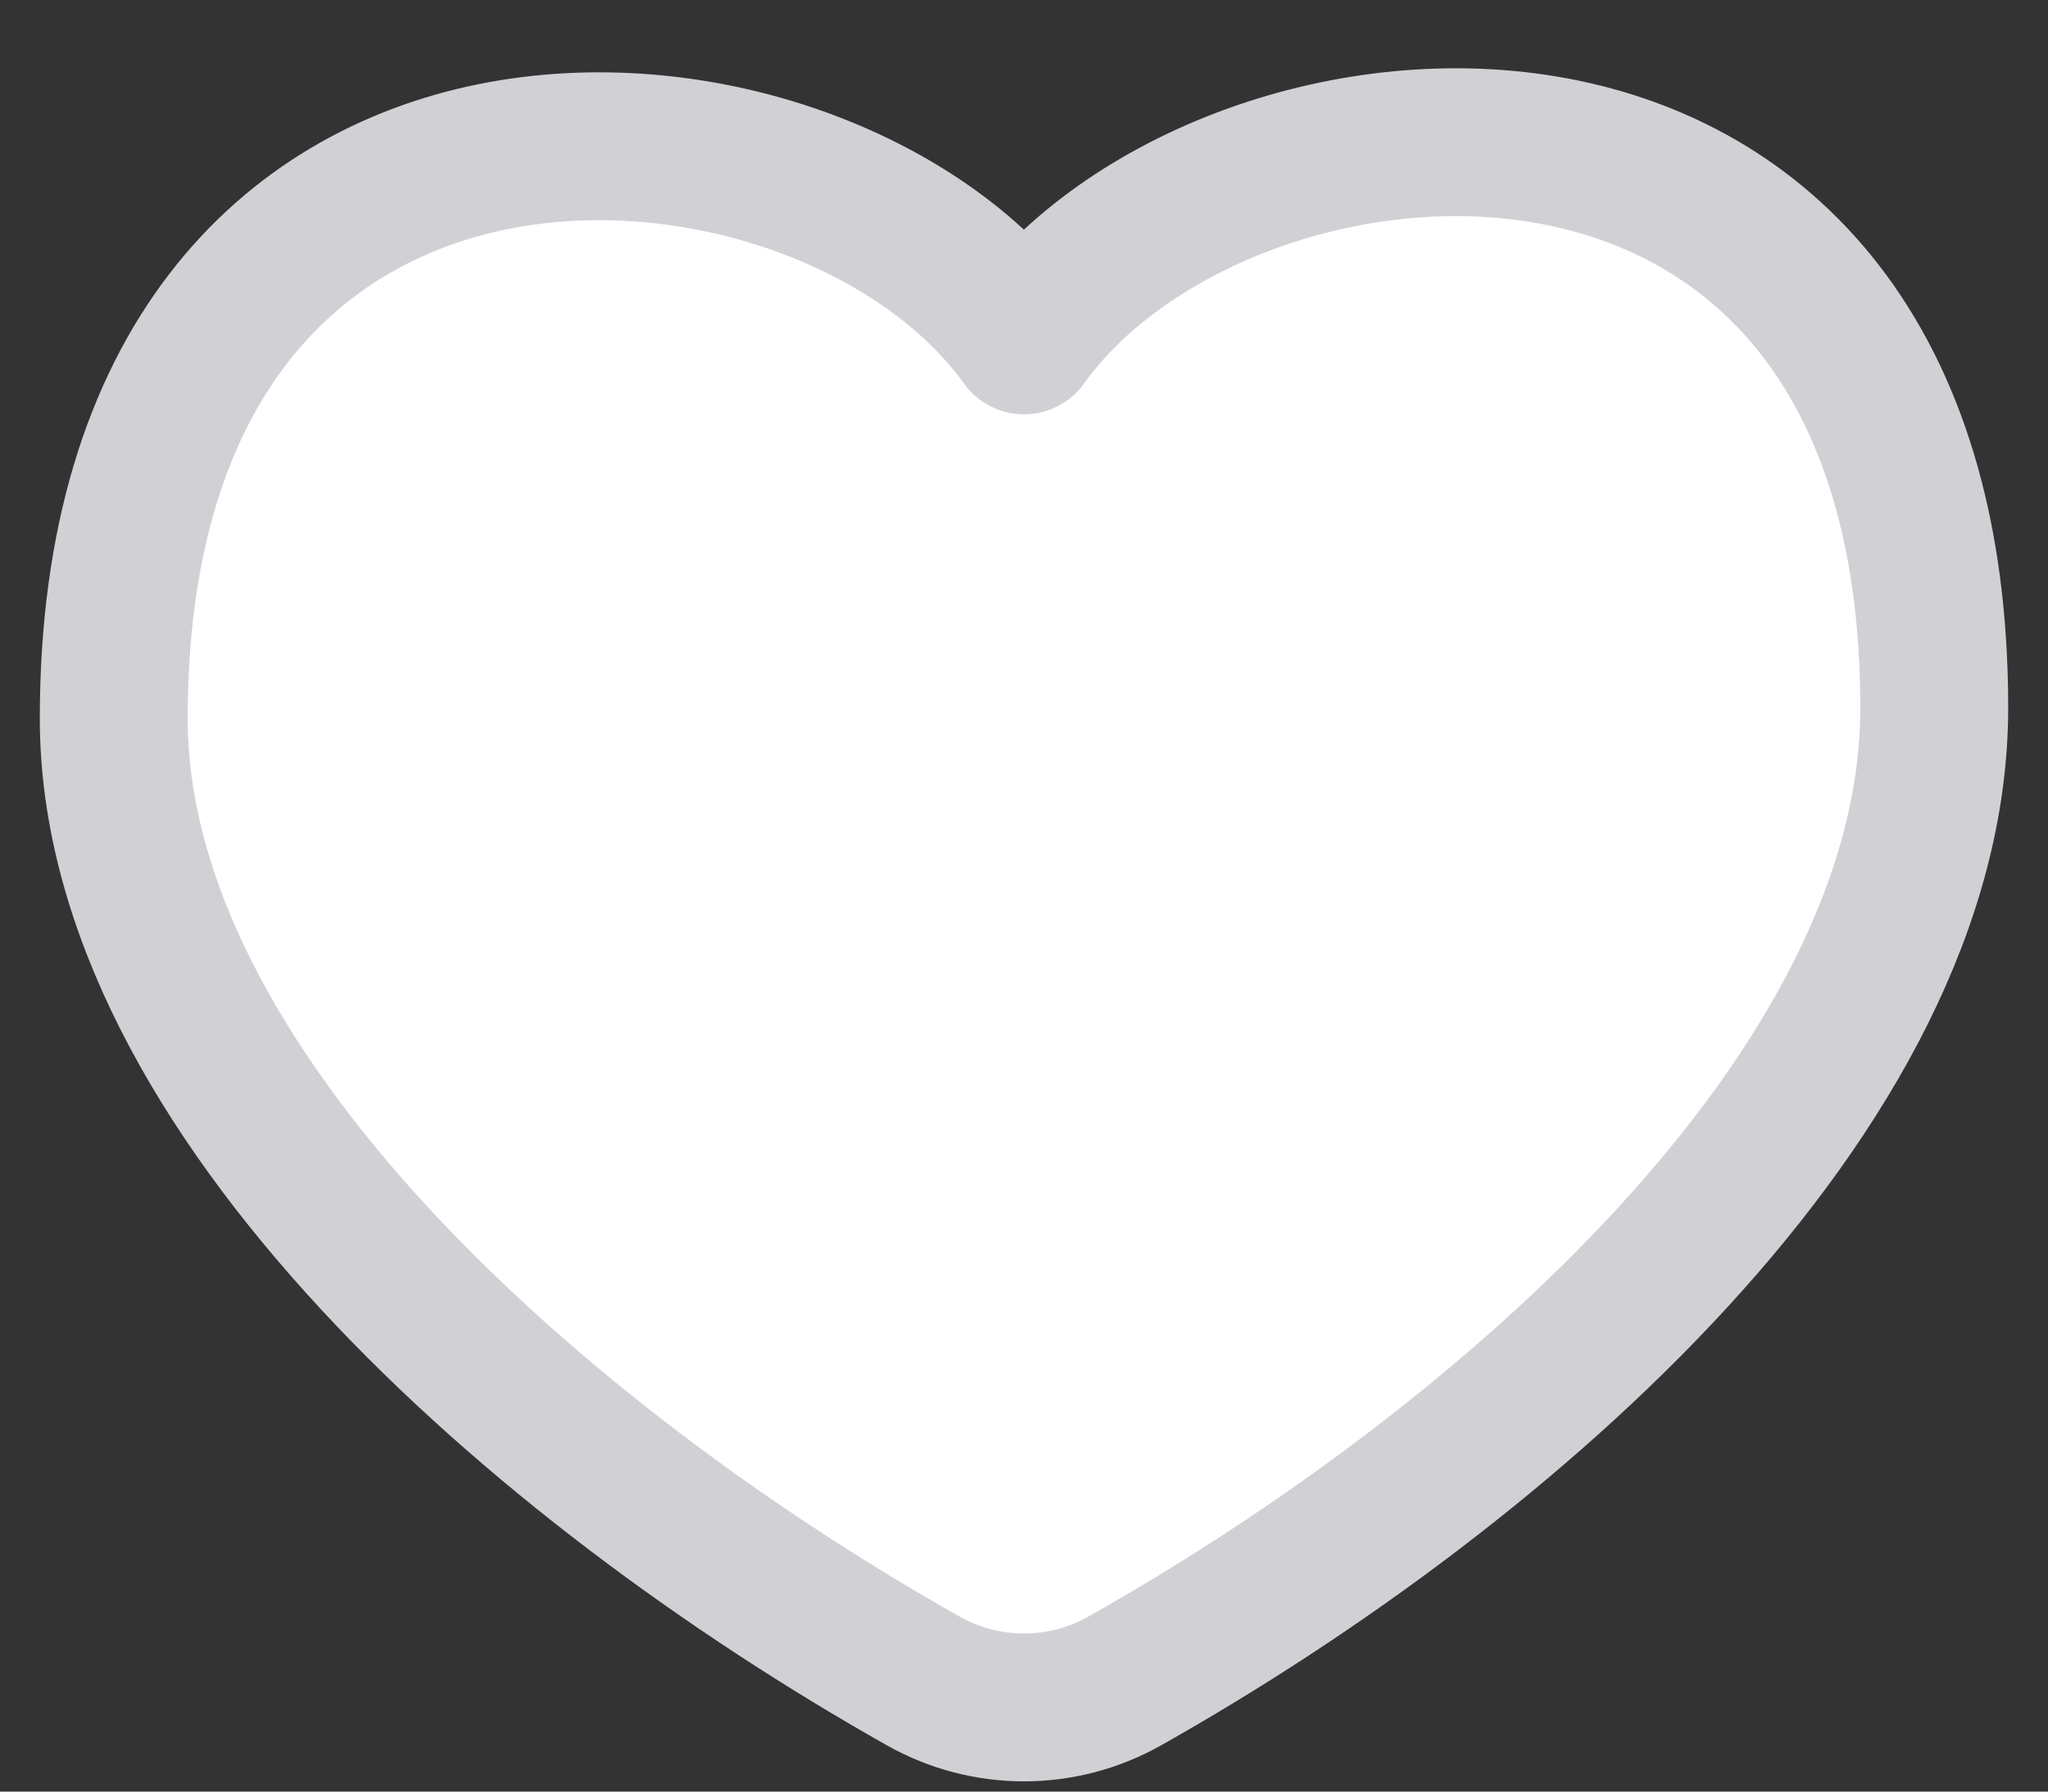 <svg width="24" height="21" viewBox="0 0 24 21" fill="none" xmlns="http://www.w3.org/2000/svg">
<rect x="0" y="0" width="24" height="21" fill="#333333" stroke="none"/>
<path d="M1.333 8.421C1.333 12.797 6.331 17.172 10.819 19.703C11.553 20.117 12.447 20.117 13.181 19.703C17.669 17.172 22.667 12.786 22.667 8.295C22.667 -0.044 14.37 0.678 12 3.99C9.63 0.678 1.333 0.082 1.333 8.421Z" fill="white" stroke="#D1D1D5" stroke-width="1.733" stroke-linecap="round" stroke-linejoin="round"/>
</svg>
